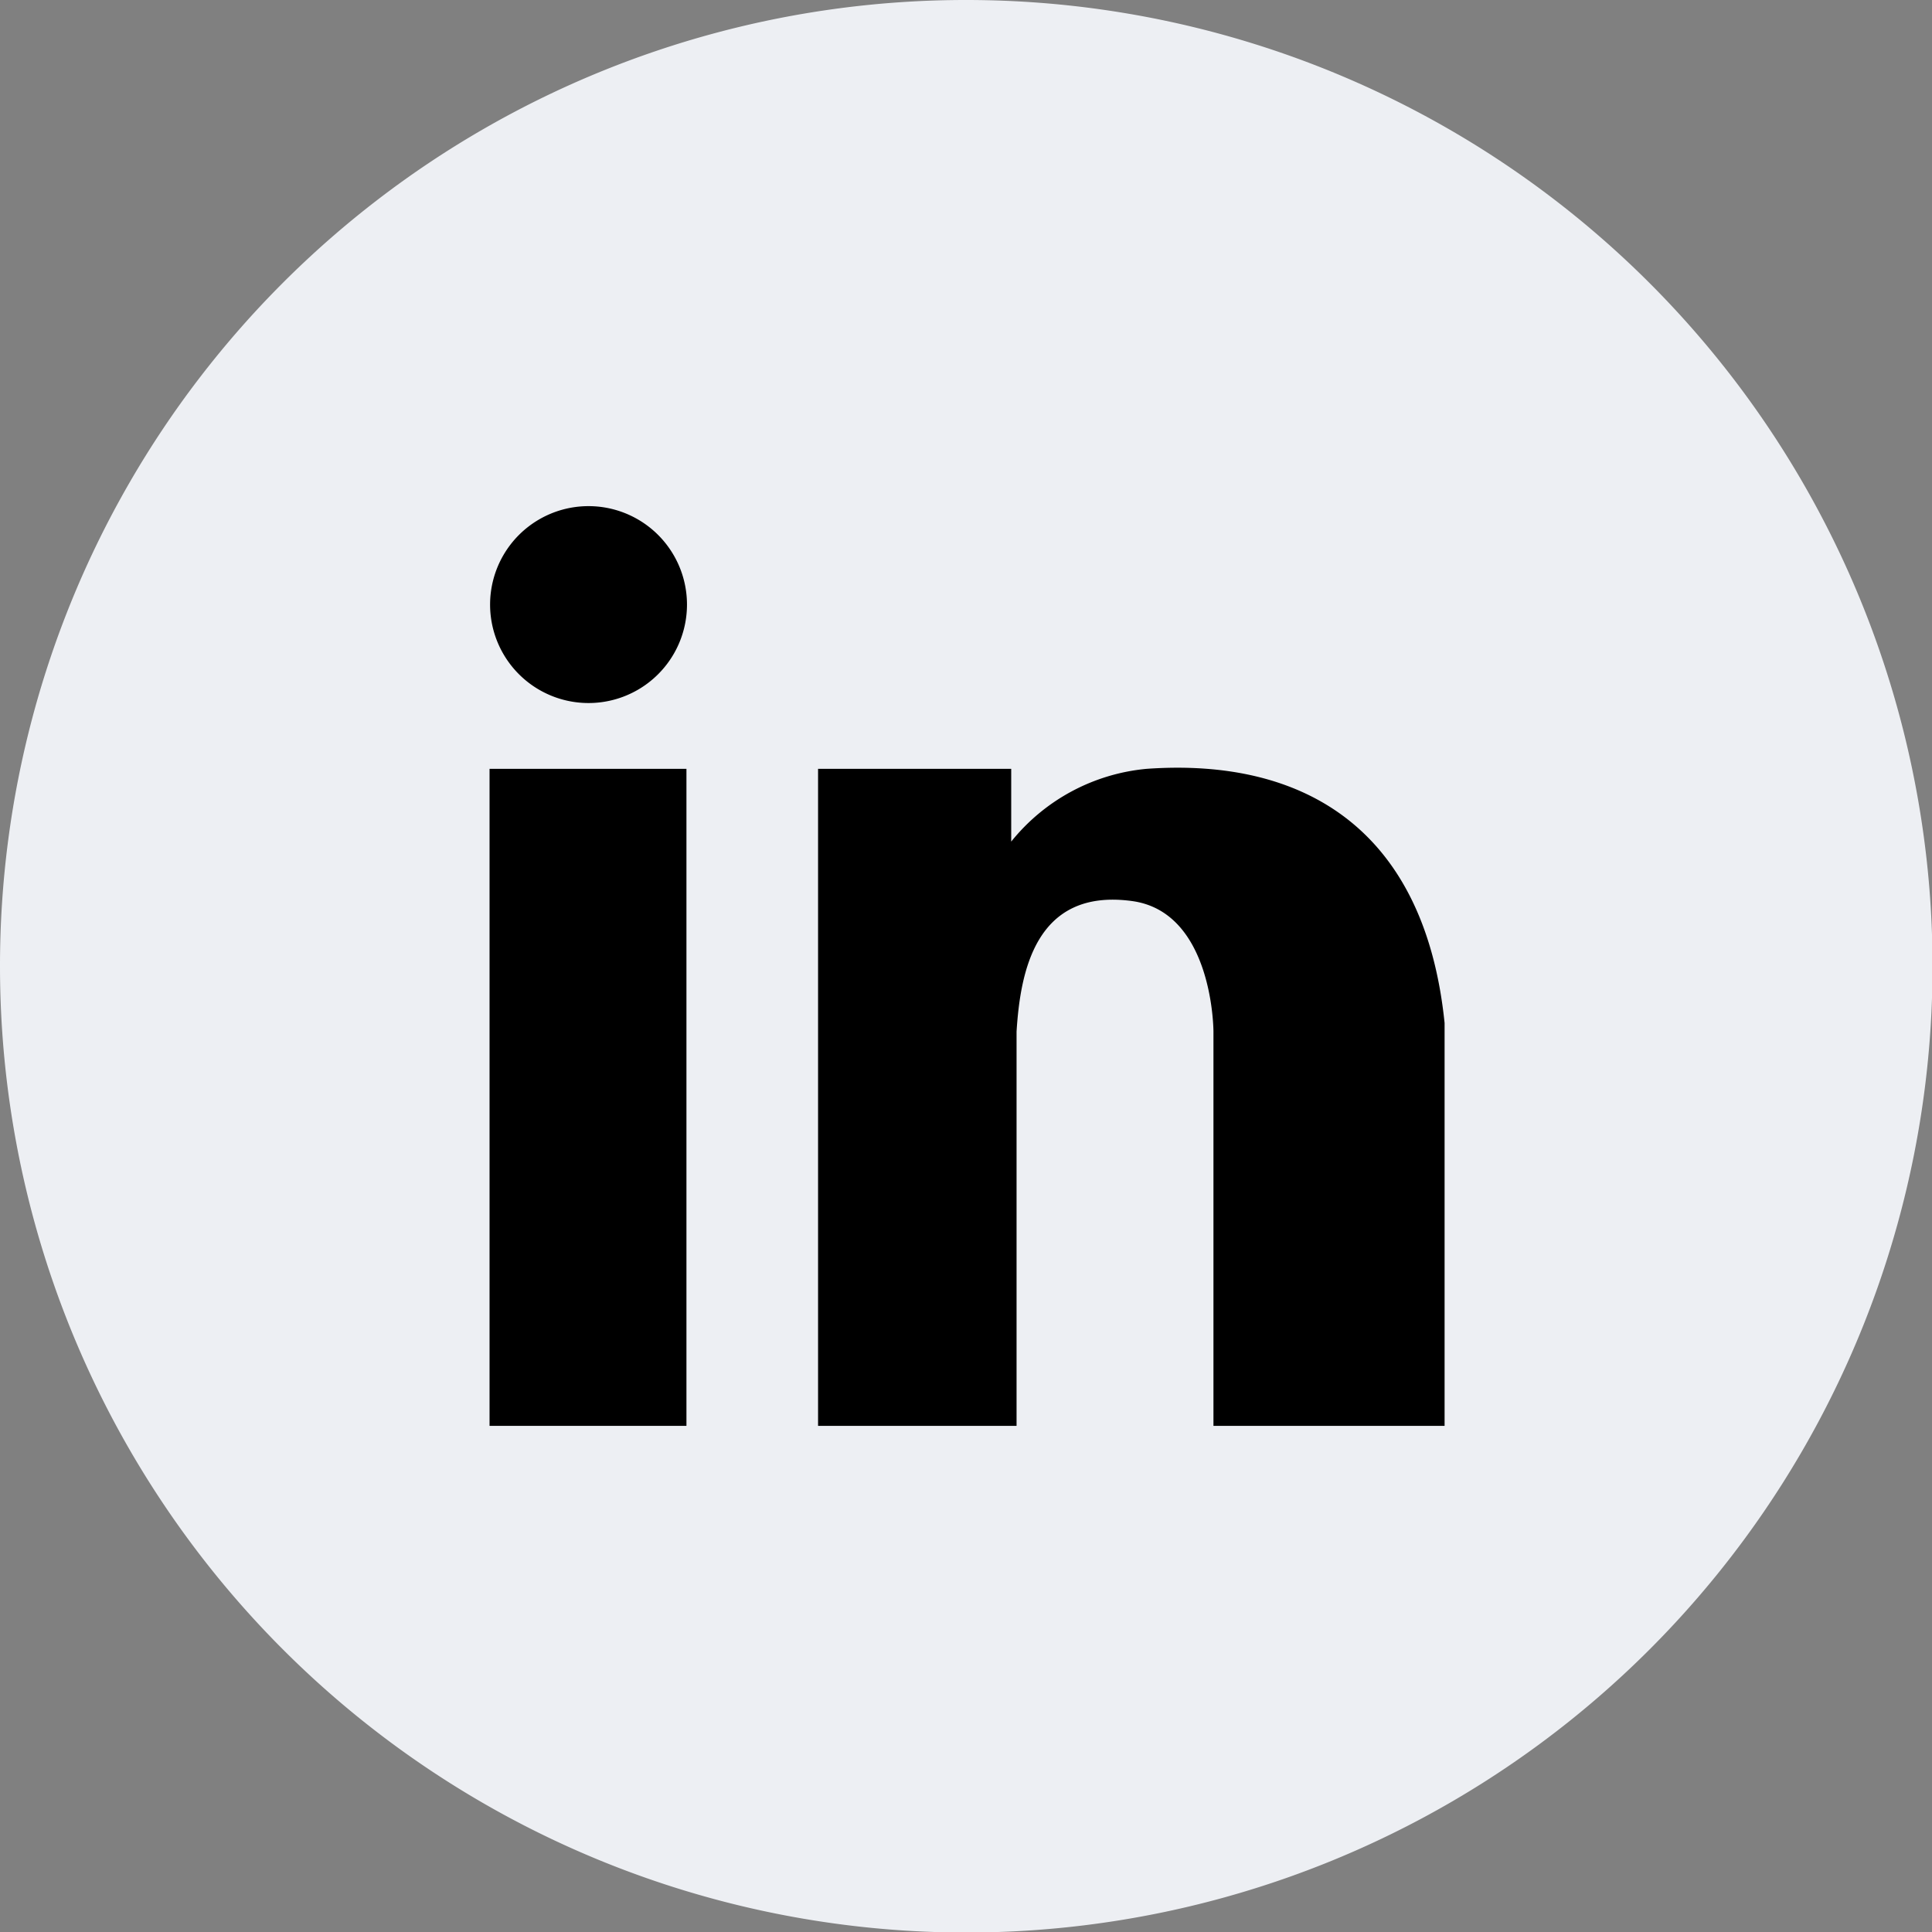 
<svg id="레이어_1" data-name="레이어 1" xmlns="http://www.w3.org/2000/svg" viewBox="0 0 36.11 36.11"><rect x="0" y="0" width="36.11" height="36.11" fill="#808080" stroke="none"/><defs><style>.cls-1{fill:#edeff3;fill-rule:evenodd;}</style></defs><path class="cls-1" d="M18.06,0A18.06,18.06,0,1,1,0,18.06,18.05,18.05,0,0,1,18.06,0Z"/><path d="M11,9.46a1.84,1.84,0,0,0,0,3.68A1.84,1.84,0,0,0,11,9.46Z"/><rect x="9.15" y="14.37" width="3.68" height="12.28"/><path d="M21.43,14.37a3.68,3.68,0,0,0-2.53,1.36V14.37H15.29V26.65H19V19.28c.07-1.11.35-2.68,2.15-2.44,1.53.2,1.53,2.44,1.53,2.44v7.37H27V19.12C26.63,15.51,24.39,14.16,21.43,14.37Z"/></svg>
